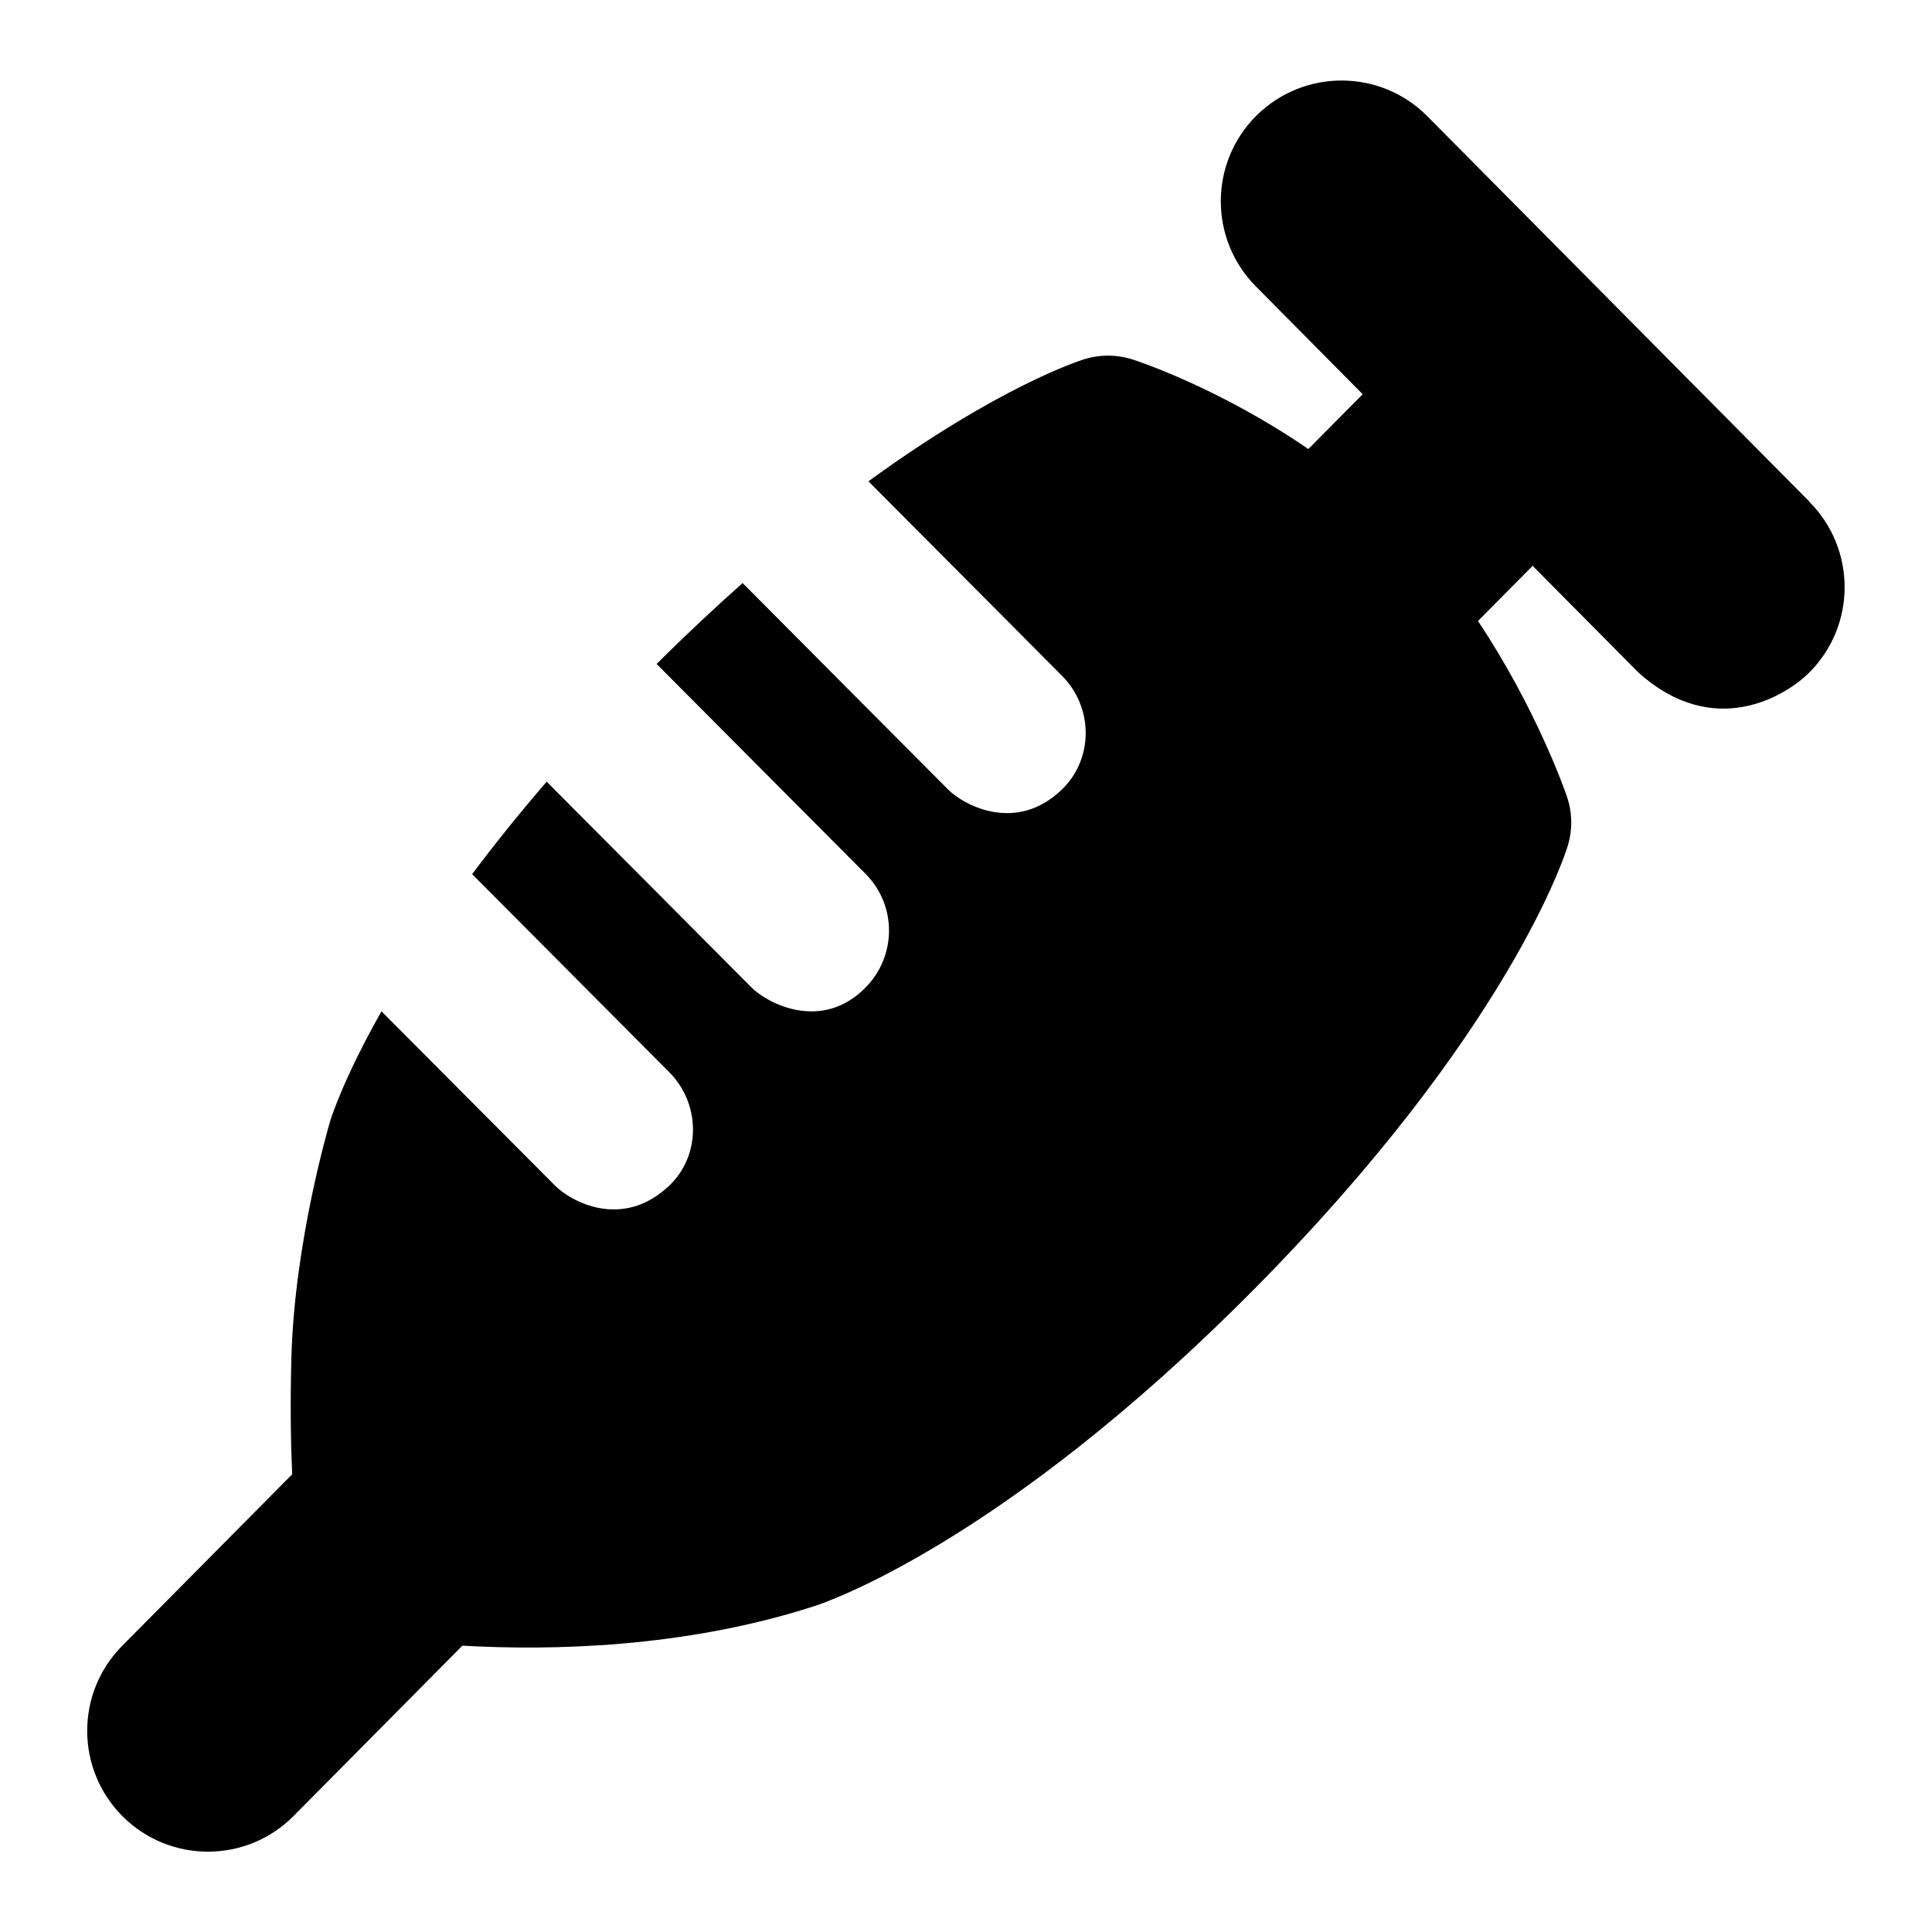 <?xml version="1.0" encoding="UTF-8"?>
<svg xmlns="http://www.w3.org/2000/svg" id="Layer_1" data-name="Layer 1" viewBox="0 0 24 24">
  <path d="M22.482,6.236L17.731,1.444c-.583-.588-1.533-.592-2.122-.009-.588,.583-.592,1.533-.009,2.122l1.328,1.34-.675,.681c-1.107-.759-2.125-1.094-2.182-1.112-.197-.063-.406-.064-.604-.003-.061,.019-1.068,.343-2.679,1.516l2.405,2.416c.39,.392,.395,1.031-.003,1.414-.569,.547-1.219,.193-1.414-.003l-2.551-2.563c-.341,.303-.698,.636-1.068,1.005l2.596,2.608c.39,.392,.386,1.022-.003,1.414-.546,.551-1.219,.193-1.414-.003l-2.545-2.557c-.35,.406-.657,.79-.926,1.149l2.448,2.459c.39,.391,.399,1.035-.003,1.414-.58,.547-1.219,.193-1.414-.003l-2.157-2.166c-.463,.818-.619,1.306-.634,1.352-.018,.061-.446,1.506-.485,2.948-.016,.581-.008,1.064,.01,1.452-.008,.008-.016,.015-.024,.023l-2.088,2.107c-.583,.588-.579,1.538,.009,2.122,.292,.29,.674,.435,1.056,.435,.386,0,.772-.148,1.065-.444l2.088-2.107s.005-.005,.007-.008c1.085,.062,2.75,.033,4.373-.491,.093-.03,2.308-.753,5.461-3.935,3.17-3.2,3.87-5.416,3.898-5.508,.061-.201,.058-.416-.01-.614-.02-.059-.378-1.091-1.105-2.181l.679-.685,1.31,1.321c.935,.847,1.829,.299,2.122,.009,.588-.583,.592-1.533,.009-2.122Z"/>
</svg>
